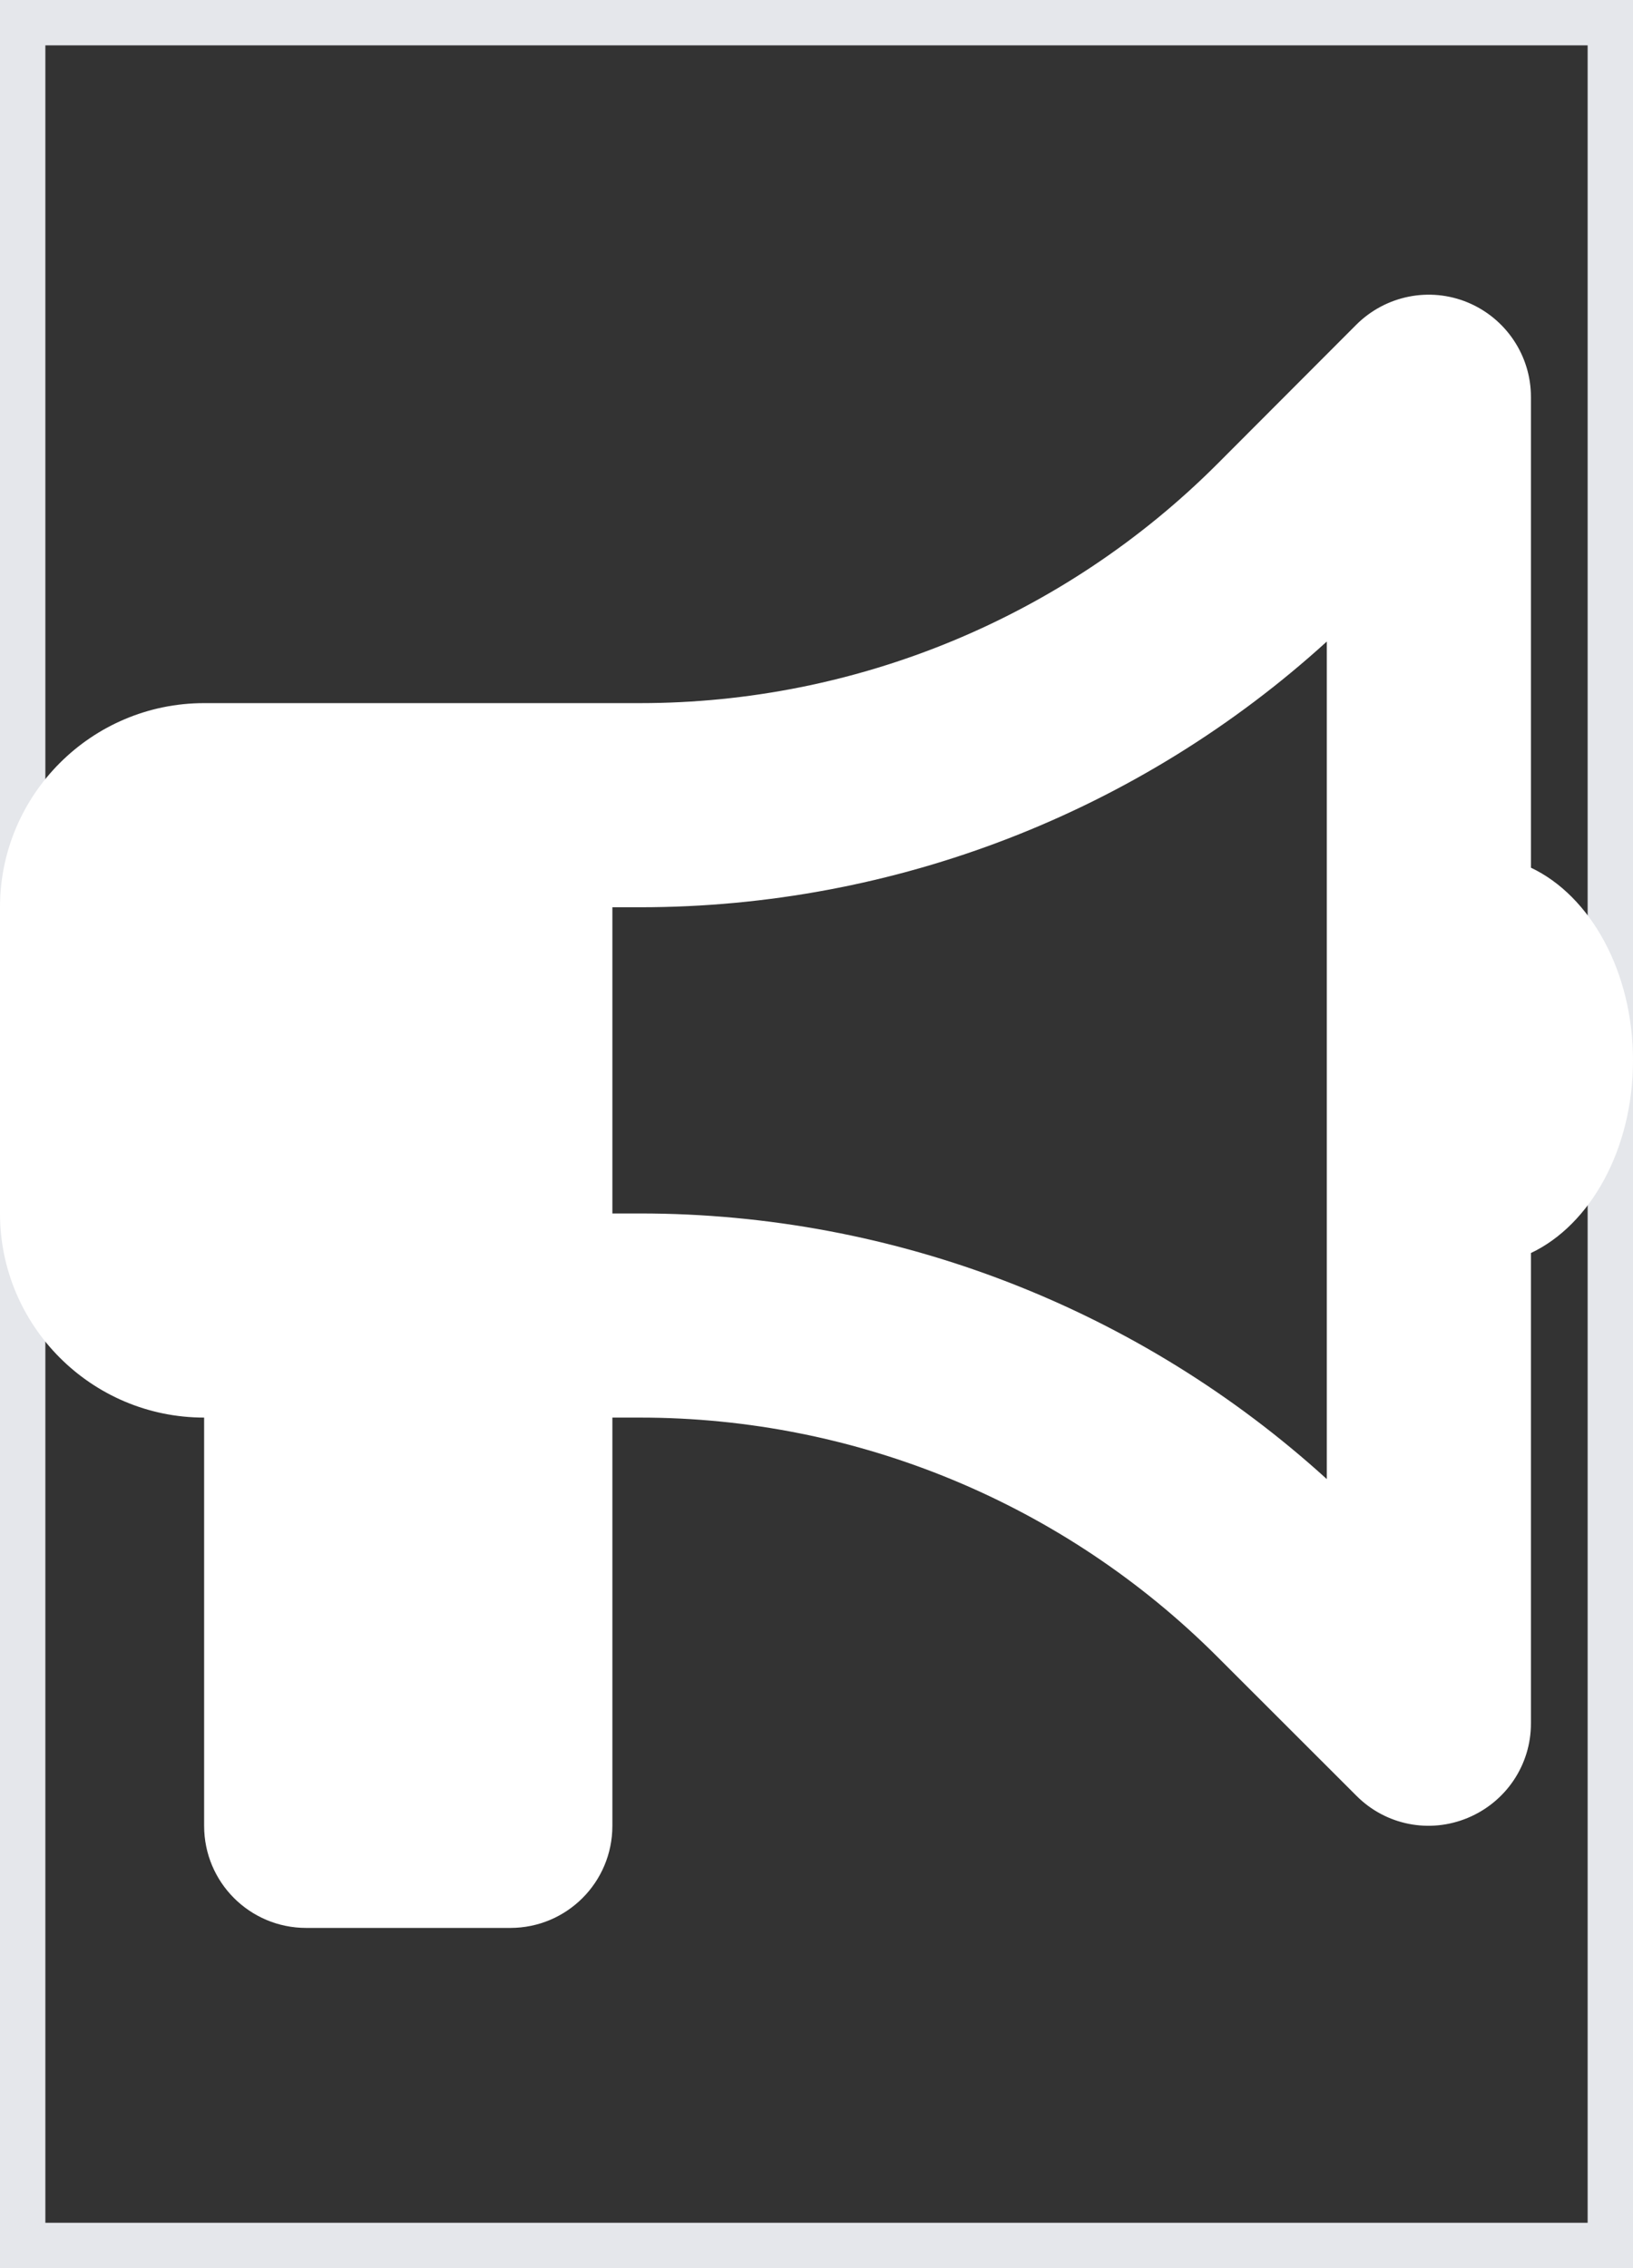 <svg width="18" height="25" viewBox="0 0 18 25" fill="none" xmlns="http://www.w3.org/2000/svg">
<rect x="0" y="0" width="18" height="25" fill="#333333" stroke="none"/>
<path d="M18 25H0V0H18V25Z" stroke="#E5E7EB"/>
<g clip-path="url(#clip0_1_987)">
<path d="M16.875 4.375C16.875 3.921 16.601 3.51 16.179 3.334C15.757 3.159 15.275 3.257 14.952 3.577L13.419 5.113C11.732 6.801 9.443 7.75 7.056 7.75H6.75H5.625H2.25C1.009 7.75 0 8.759 0 10V13.375C0 14.616 1.009 15.625 2.25 15.625V20.125C2.25 20.747 2.753 21.25 3.375 21.25H5.625C6.247 21.25 6.75 20.747 6.75 20.125V15.625H7.056C9.443 15.625 11.732 16.574 13.419 18.262L14.952 19.794C15.275 20.118 15.757 20.213 16.179 20.037C16.601 19.861 16.875 19.453 16.875 18.997V13.811C17.529 13.502 18 12.668 18 11.688C18 10.707 17.529 9.873 16.875 9.564V4.375ZM14.625 7.071V11.688V16.303C12.558 14.423 9.861 13.375 7.056 13.375H6.75V10H7.056C9.861 10 12.558 8.952 14.625 7.071Z" fill="white"/>
</g>
<defs>
<clipPath id="clip0_1_987">
<path d="M0 3.25H18V21.25H0V3.25Z" fill="white"/>
</clipPath>
</defs>
</svg>
